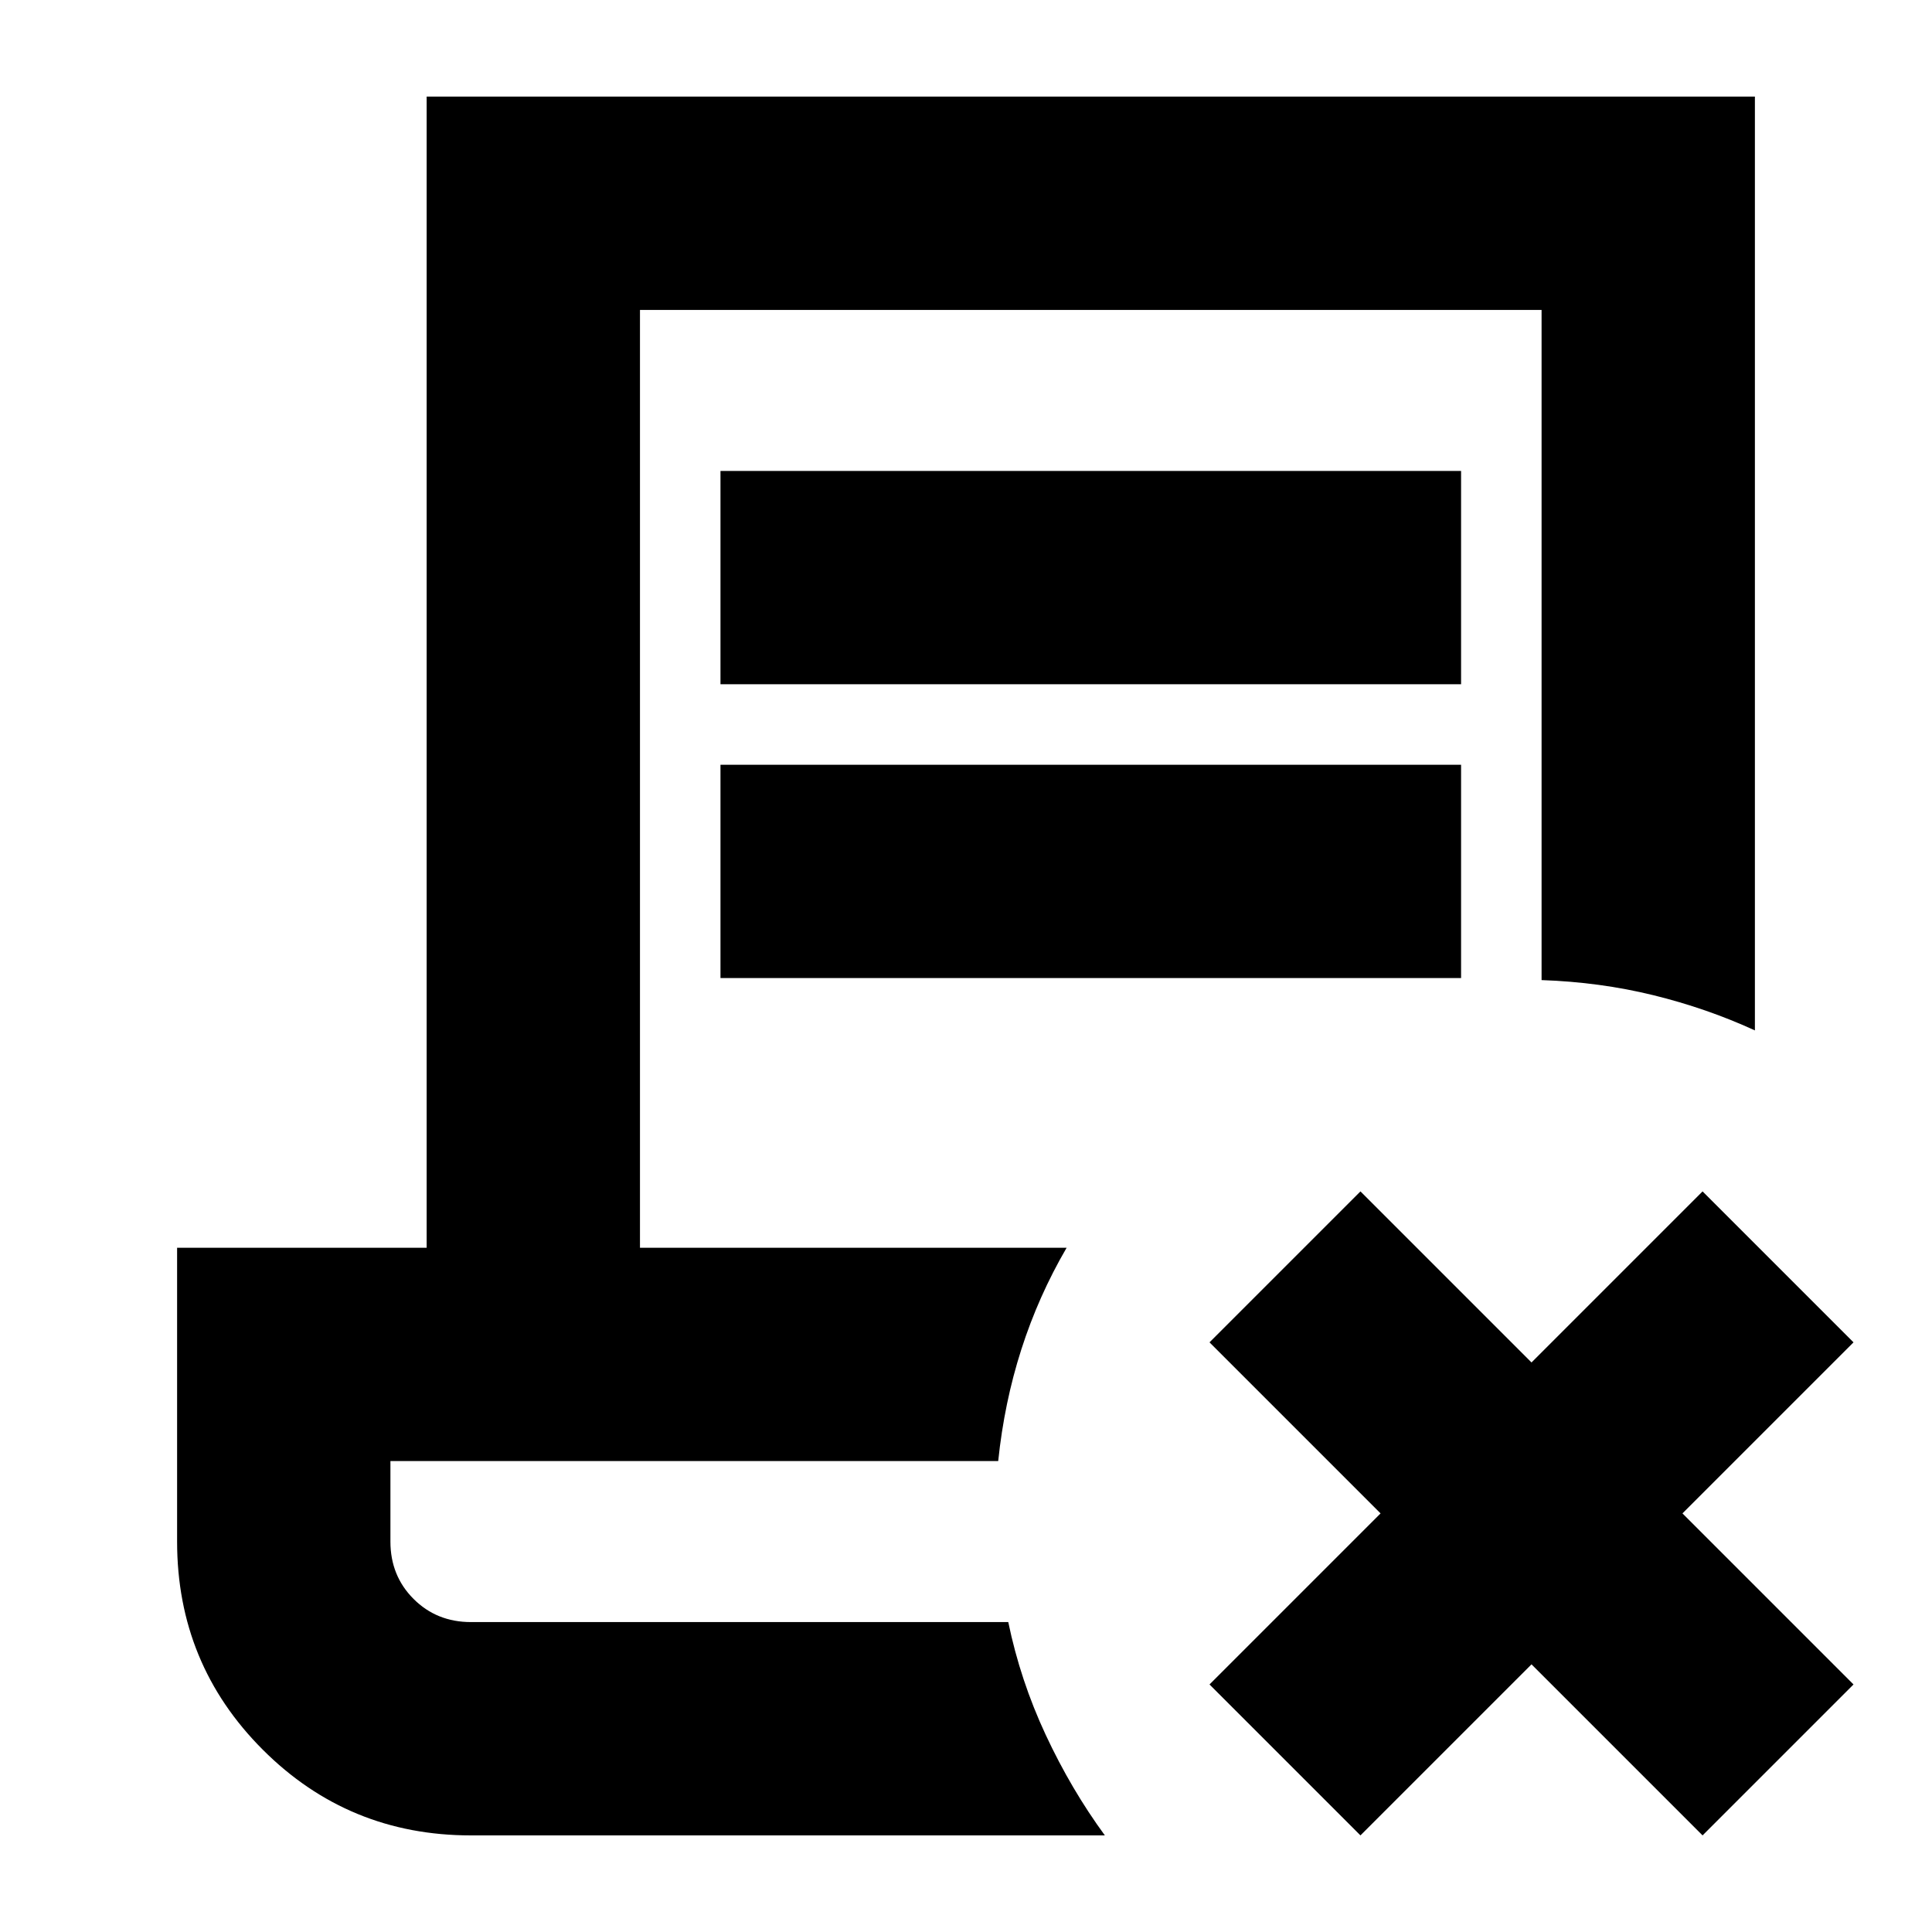 <svg xmlns="http://www.w3.org/2000/svg" height="24" viewBox="0 -960 960 960" width="24"><path d="m761-133-85 85-75-75 85-85-85-85 75-75 85 85 85-85 75 75-85 85 85 85-75 75-85-85ZM234-48q-60.83 0-103.42-42.58Q88-133.17 88-194v-146h124v-572h660v464q-24-11-50.5-17.5T766-473v-333H318v466h212q-14 24-22.5 50.5T496-234H194v40q0 17 11.5 28.5T234-154h267q6 29 18.6 56.02Q532.2-70.96 549-48H234Zm124-572v-106h368v106H358Zm0 146v-106h368v106H358Zm143 320H194h302-1 6Z"/></svg>